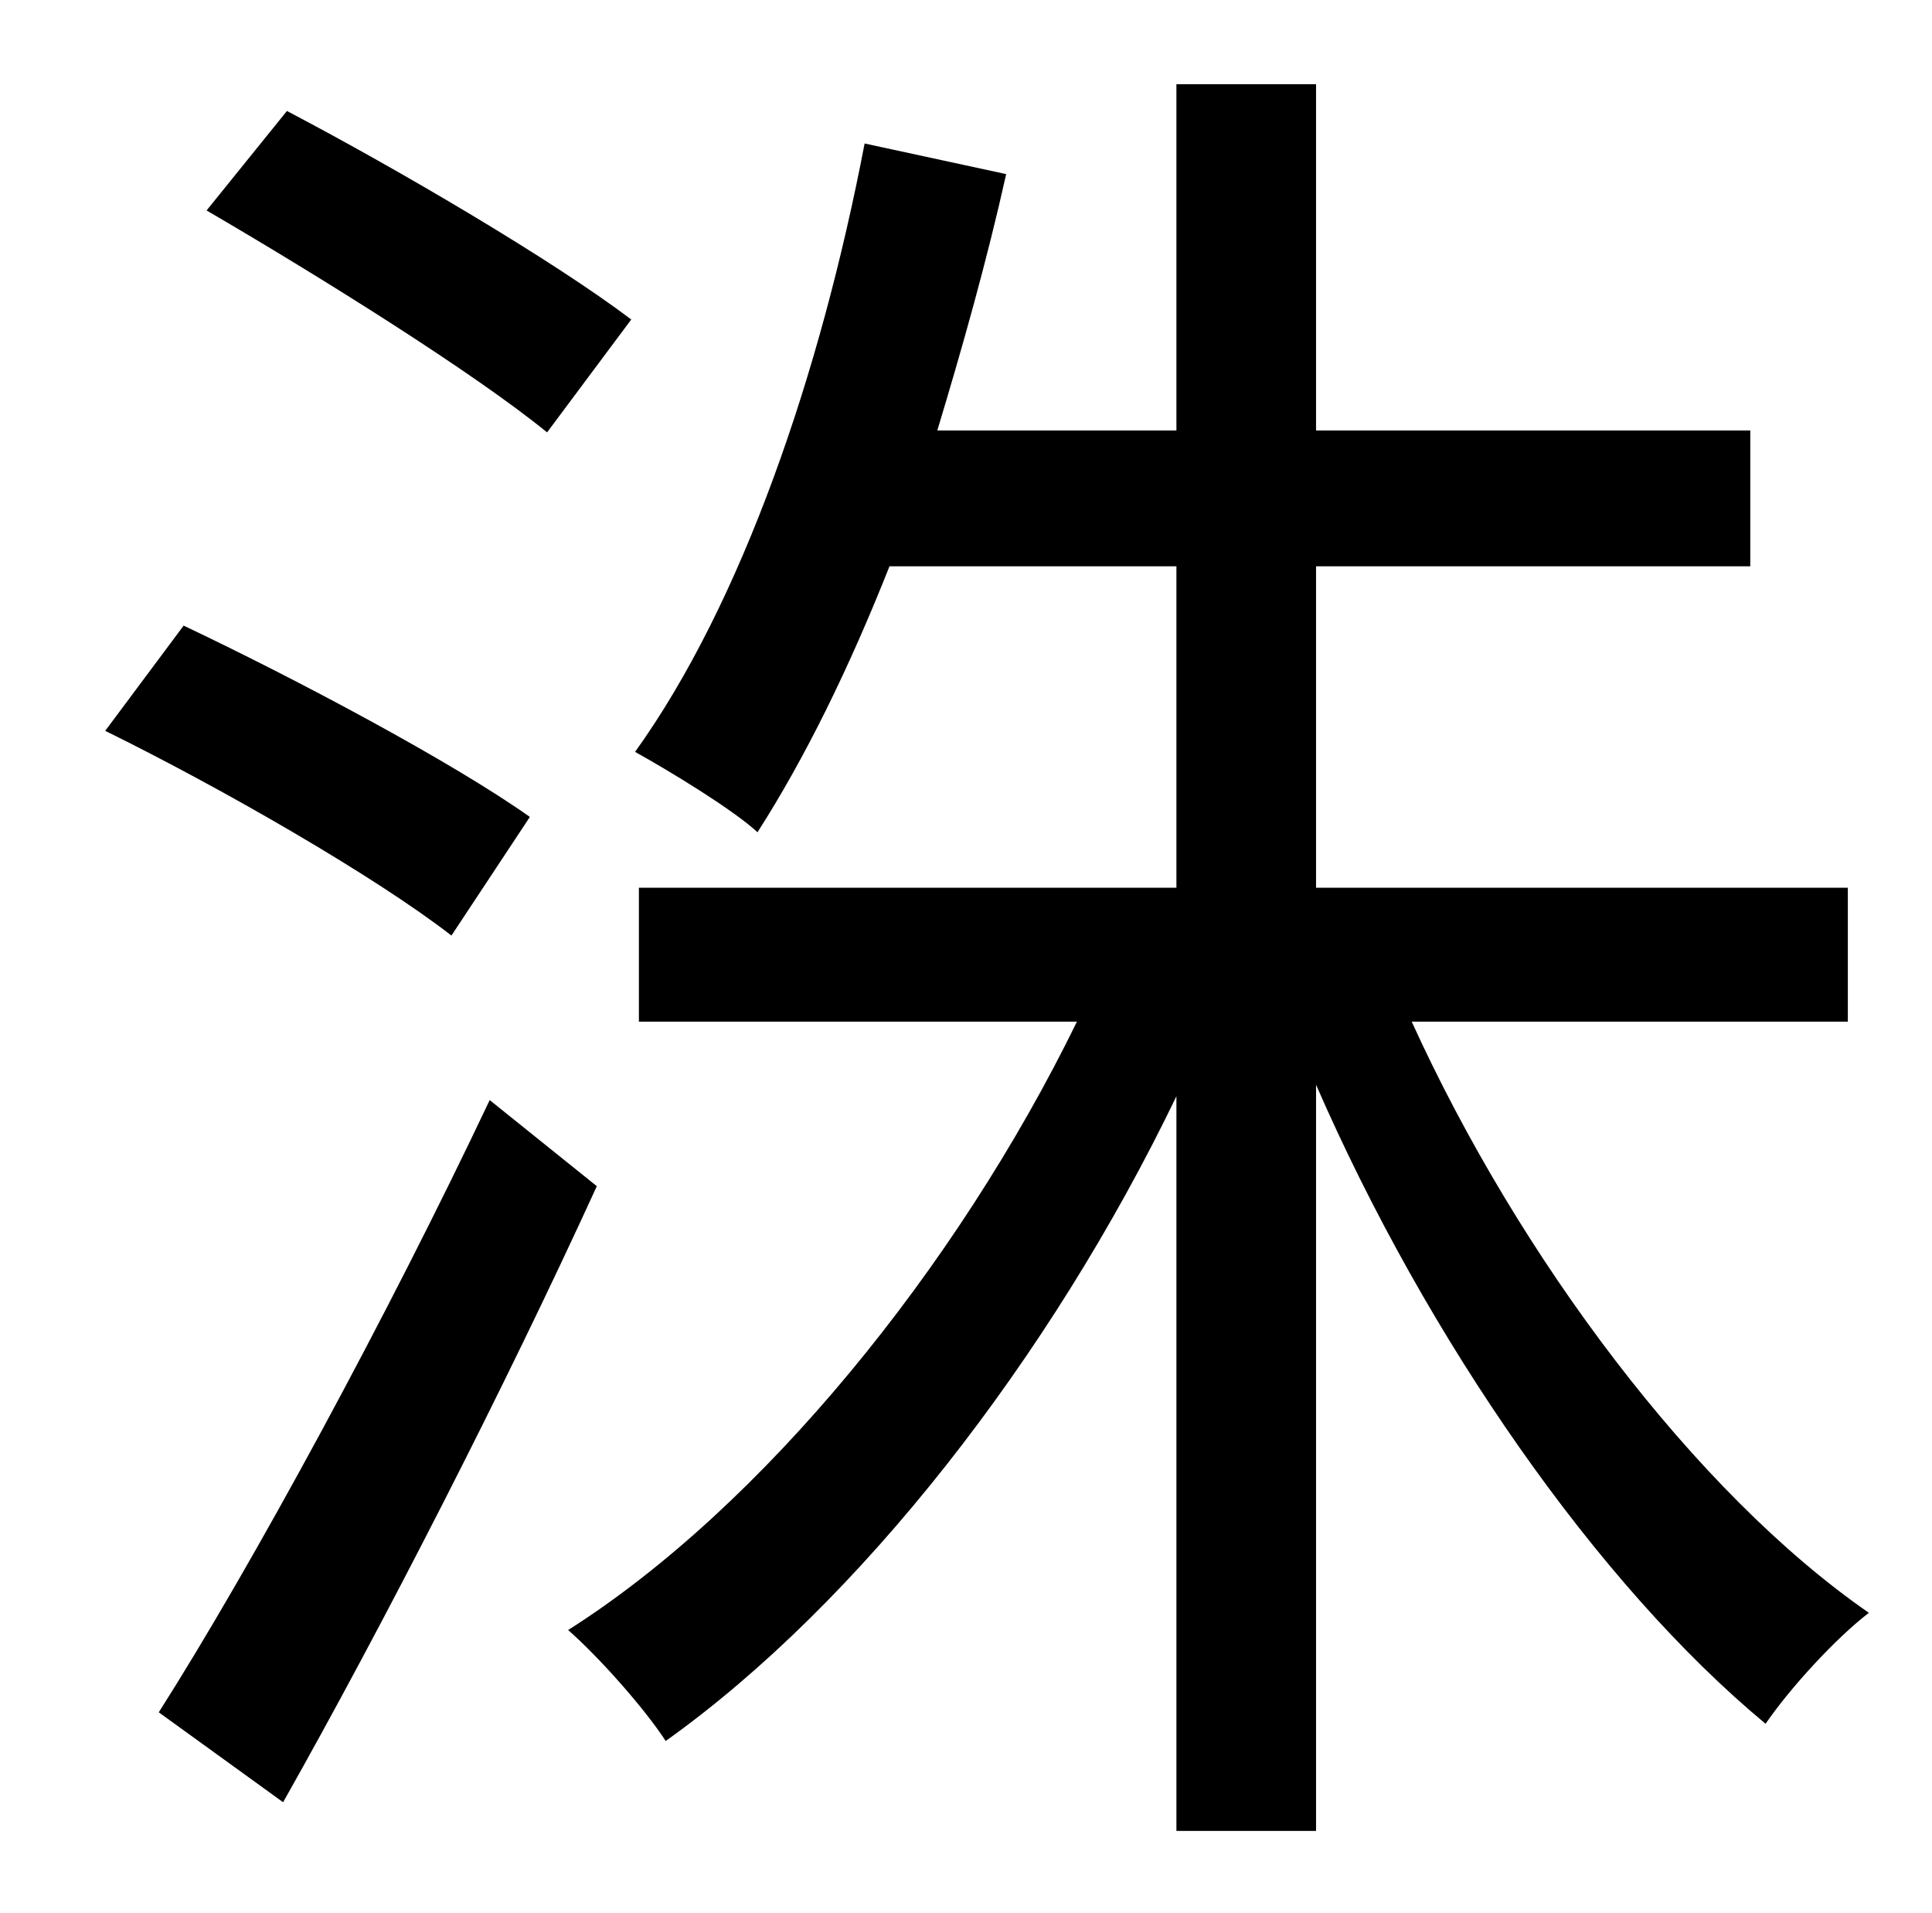 <?xml version="1.0" standalone="no"?>
<!DOCTYPE svg PUBLIC "-//W3C//DTD SVG 1.1//EN" "http://www.w3.org/Graphics/SVG/1.1/DTD/svg11.dtd" >
<svg xmlns="http://www.w3.org/2000/svg" xmlns:xlink="http://www.w3.org/1999/xlink" version="1.1" viewBox="-10 0 1010 1000">
   <path fill="currentColor"
d="M320 167l-44 59c-38 -31 -118 -81 -178 -116l42 -52c59 31 139 78 180 109zM267 427l-41 62c-40 -31 -120 -77 -181 -107l41 -55c59 28 140 71 181 100zM246 575l56 45c-48 105 -112 230 -164 322l-65 -47c49 -77 120 -208 173 -320zM956 534h-228
c56 123 148 246 239 309c-17 13 -41 39 -54 58c-88 -73 -177 -201 -235 -334v390h-73v-384c-66 137 -166 265 -267 337c-11 -17 -35 -44 -51 -58c101 -64 203 -189 266 -318h-229v-70h281v-168h-150c-21 53 -44 100 -69 139c-13 -12 -46 -32 -64 -42
c56 -78 97 -198 120 -318l74 16c-10 45 -23 91 -36 134h125v-181h73v181h227v71h-227v168h278v70z" />
</svg>
